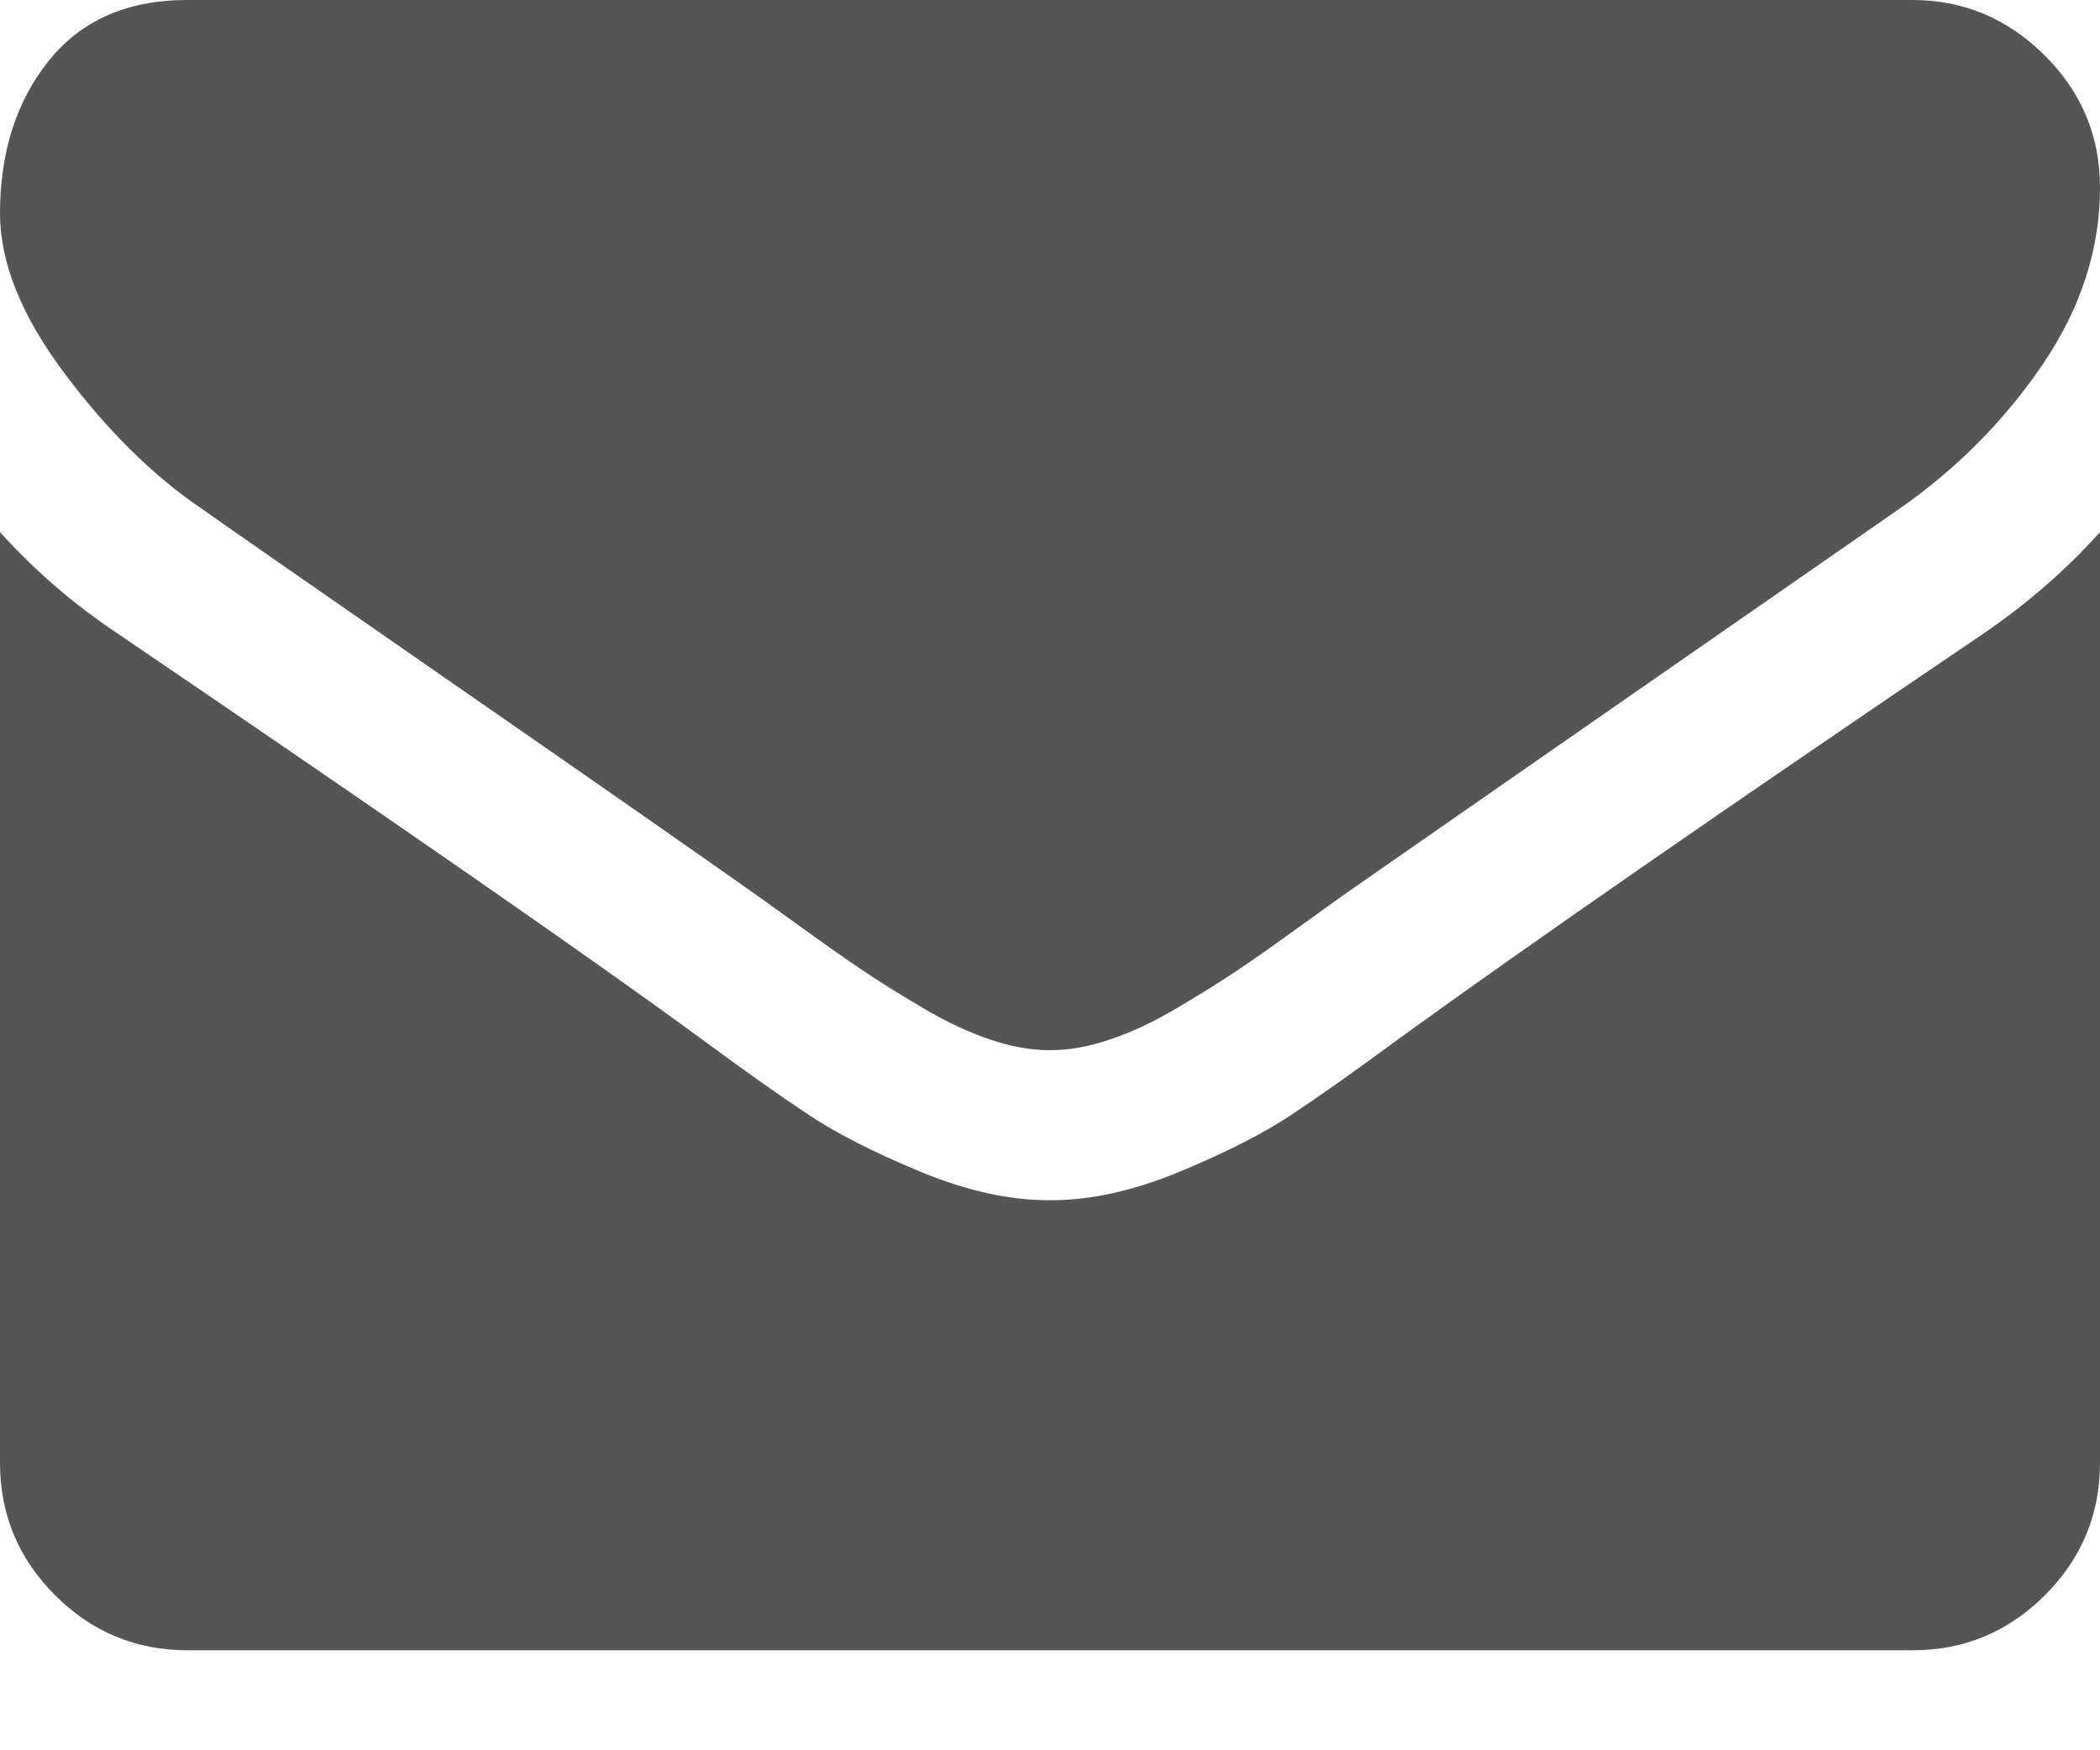 <svg width="18" height="15" viewBox="0 0 18 15" fill="none" xmlns="http://www.w3.org/2000/svg">
<path d="M1.728 4.359C1.955 4.52 2.642 4.997 3.787 5.791C4.932 6.584 5.809 7.195 6.418 7.624C6.485 7.671 6.628 7.773 6.845 7.93C7.063 8.088 7.244 8.215 7.388 8.312C7.532 8.409 7.706 8.518 7.91 8.638C8.114 8.759 8.307 8.849 8.488 8.909C8.668 8.97 8.836 9 8.99 9H9H9.01C9.164 9 9.332 8.97 9.512 8.909C9.693 8.849 9.886 8.759 10.09 8.638C10.294 8.518 10.468 8.409 10.612 8.312C10.756 8.215 10.937 8.088 11.155 7.93C11.372 7.773 11.515 7.671 11.582 7.624C12.197 7.195 13.765 6.107 16.282 4.359C16.771 4.018 17.18 3.606 17.508 3.124C17.836 2.642 18 2.136 18 1.607C18 1.165 17.841 0.787 17.523 0.472C17.205 0.157 16.828 0 16.393 0H1.607C1.091 0 0.695 0.174 0.417 0.522C0.139 0.87 0 1.306 0 1.828C0 2.25 0.184 2.707 0.552 3.199C0.921 3.691 1.313 4.078 1.728 4.359Z" fill="#555555"/>
<path d="M16.995 5.434C14.799 6.921 13.132 8.076 11.993 8.9C11.612 9.181 11.302 9.4 11.064 9.557C10.826 9.715 10.51 9.876 10.115 10.04C9.72 10.204 9.352 10.286 9.01 10.286H9H8.99C8.648 10.286 8.28 10.204 7.885 10.04C7.49 9.876 7.174 9.715 6.936 9.557C6.698 9.4 6.388 9.181 6.007 8.9C5.103 8.237 3.439 7.081 1.015 5.434C0.633 5.18 0.295 4.888 0 4.56V12.536C0 12.978 0.157 13.356 0.472 13.671C0.787 13.986 1.165 14.143 1.607 14.143H16.393C16.835 14.143 17.213 13.986 17.528 13.671C17.843 13.356 18 12.978 18 12.536V4.56C17.712 4.882 17.377 5.173 16.995 5.434Z" fill="#555555"/>
</svg>
